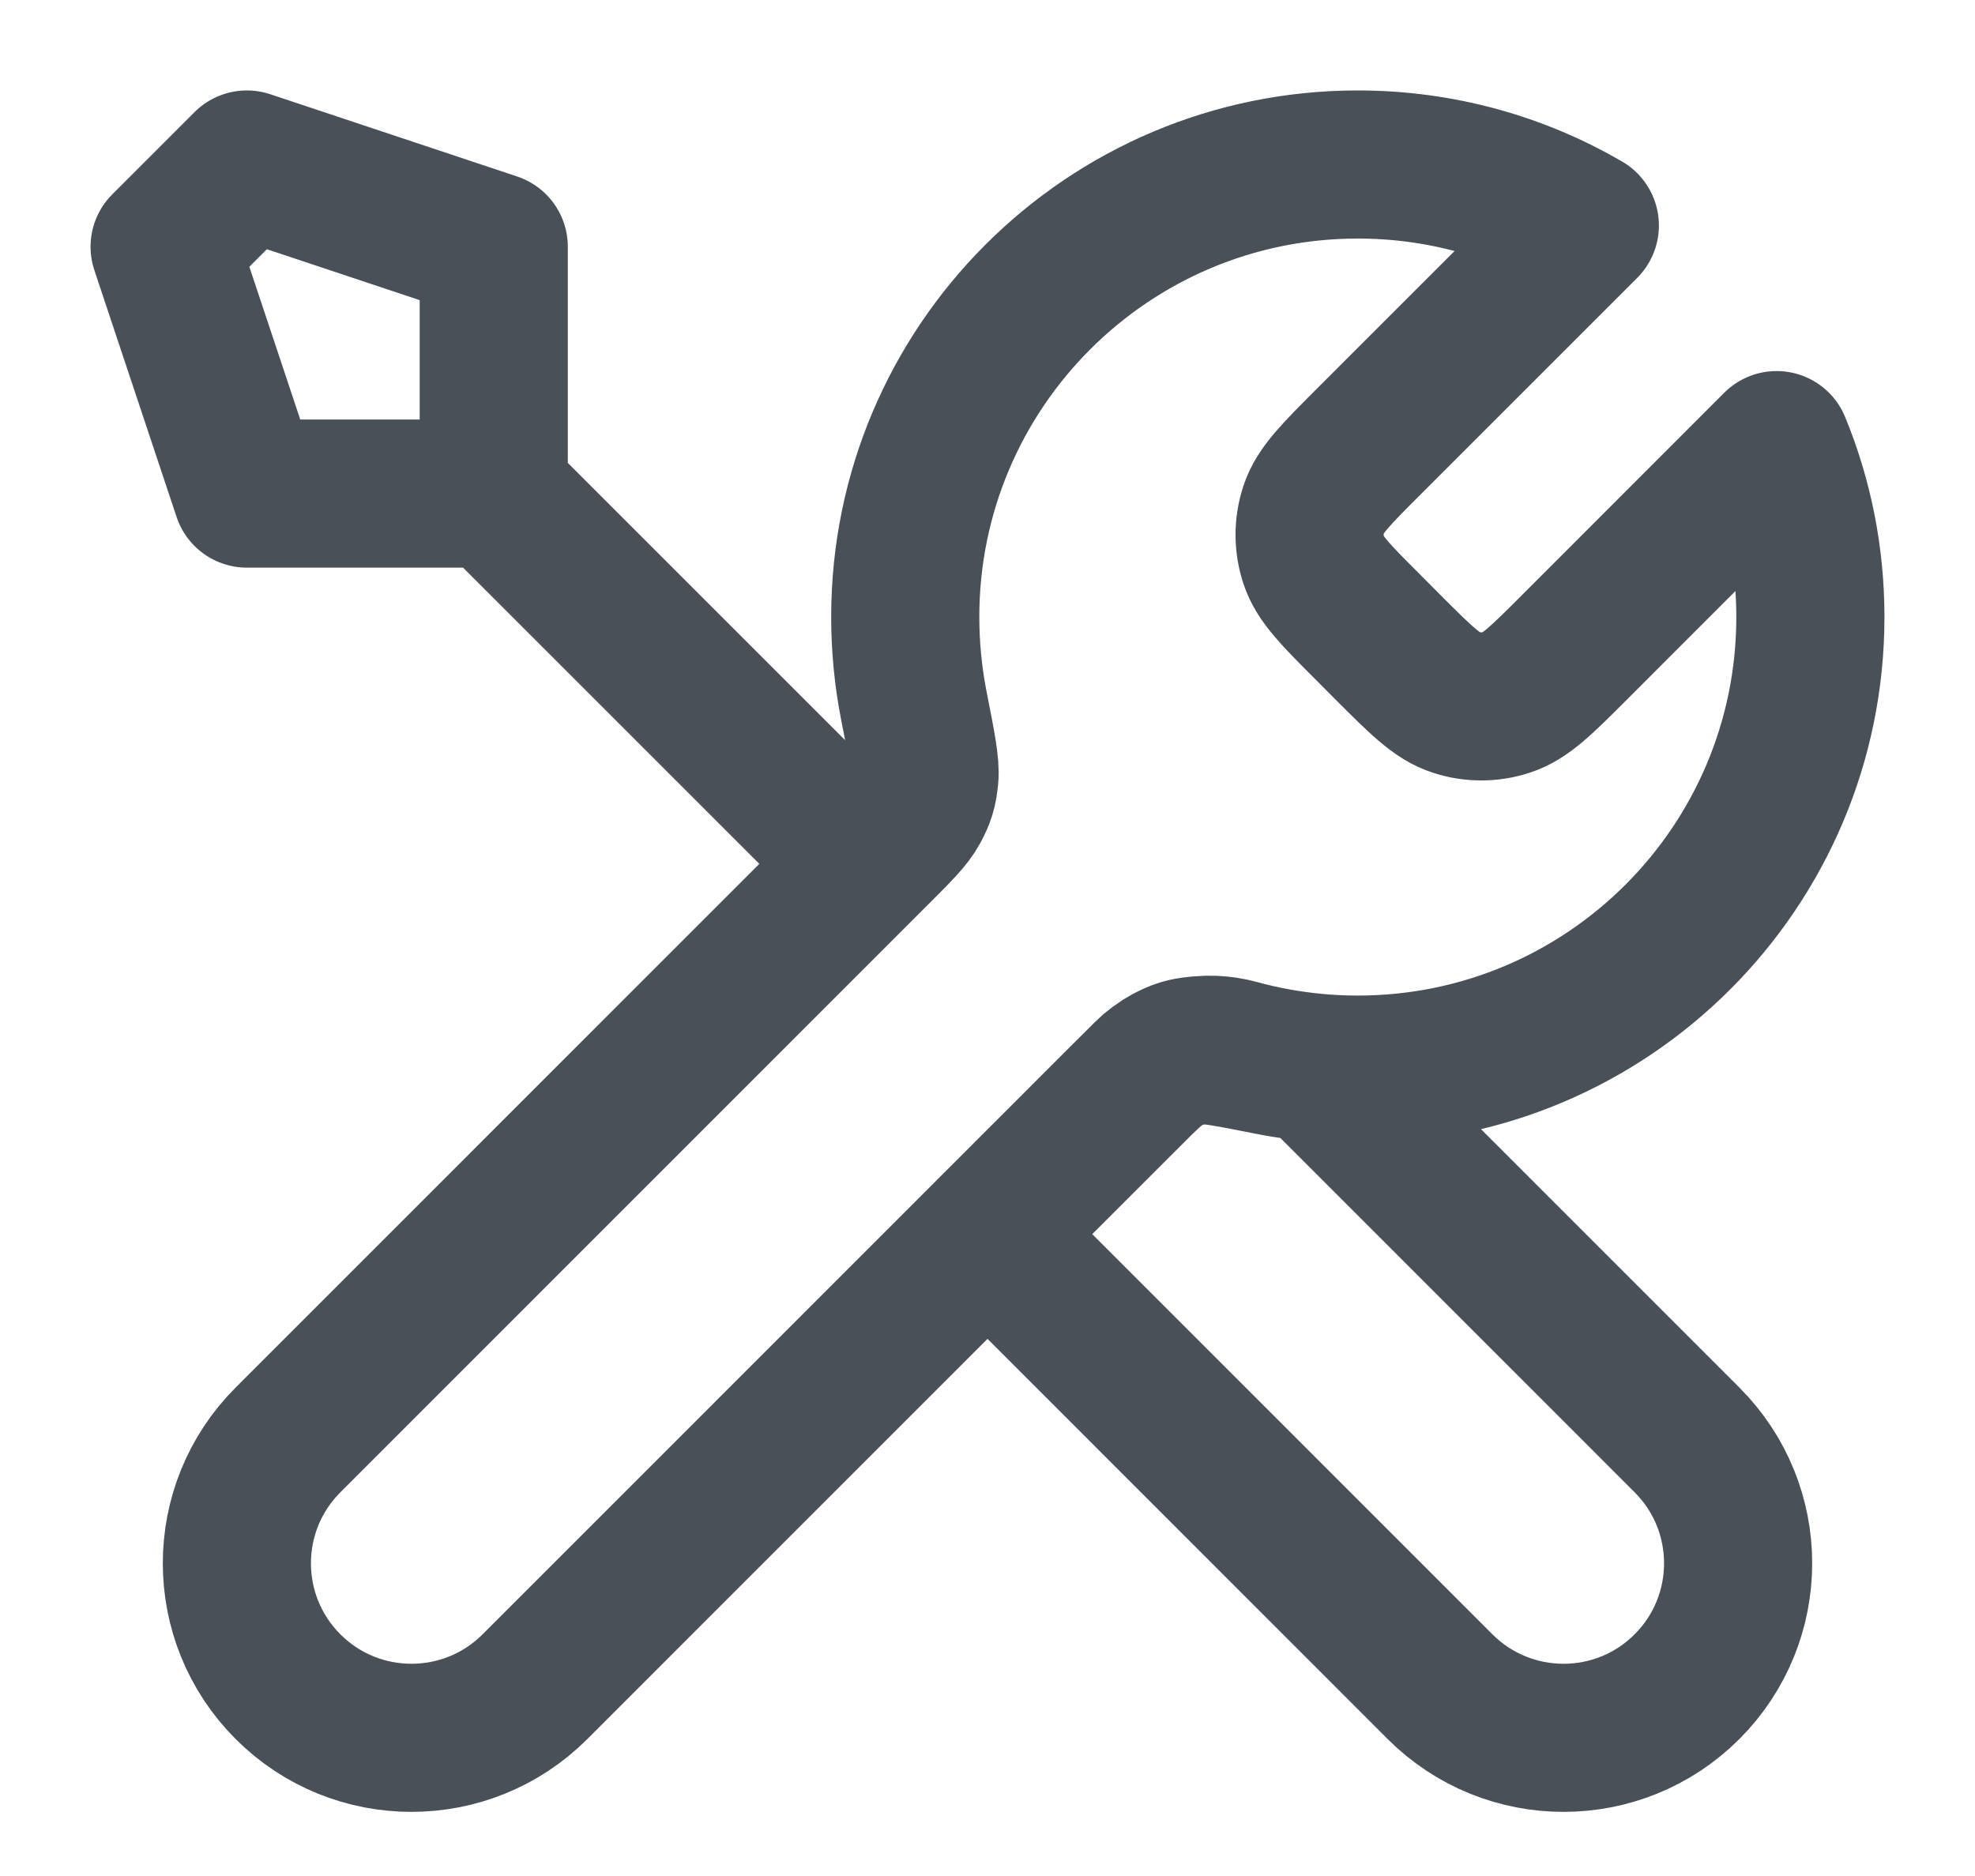 <svg width="20" height="19" viewBox="0 0 20 19" fill="none" xmlns="http://www.w3.org/2000/svg">
<path d="M5 4.999L8.75 8.749M5 4.999H2.5L1.667 2.499L2.5 1.666L5 2.499V4.999ZM16.049 2.284L13.86 4.473C13.53 4.803 13.364 4.968 13.303 5.159C13.248 5.326 13.248 5.506 13.303 5.674C13.364 5.864 13.53 6.029 13.86 6.359L14.057 6.557C14.387 6.887 14.552 7.052 14.743 7.113C14.91 7.168 15.09 7.168 15.258 7.113C15.448 7.052 15.613 6.887 15.943 6.557L17.991 4.508C18.212 5.045 18.333 5.633 18.333 6.249C18.333 8.781 16.281 10.833 13.75 10.833C13.445 10.833 13.147 10.803 12.858 10.746C12.453 10.666 12.251 10.626 12.128 10.638C11.997 10.651 11.933 10.671 11.817 10.733C11.708 10.791 11.599 10.9 11.381 11.118L5.417 17.083C4.726 17.773 3.607 17.773 2.917 17.083C2.226 16.392 2.226 15.273 2.917 14.583L8.881 8.618C9.099 8.4 9.208 8.291 9.267 8.182C9.329 8.067 9.348 8.002 9.361 7.872C9.373 7.749 9.333 7.546 9.253 7.141C9.197 6.853 9.167 6.555 9.167 6.249C9.167 3.718 11.219 1.666 13.75 1.666C14.588 1.666 15.373 1.891 16.049 2.284ZM10 12.499L14.583 17.083C15.274 17.773 16.393 17.773 17.083 17.083C17.774 16.392 17.774 15.273 17.083 14.583L13.313 10.812C13.046 10.787 12.786 10.739 12.534 10.67C12.21 10.581 11.854 10.645 11.617 10.883L10 12.499Z" stroke="#495057" stroke-width="1.5" stroke-linecap="round" stroke-linejoin="round"/>
</svg>

